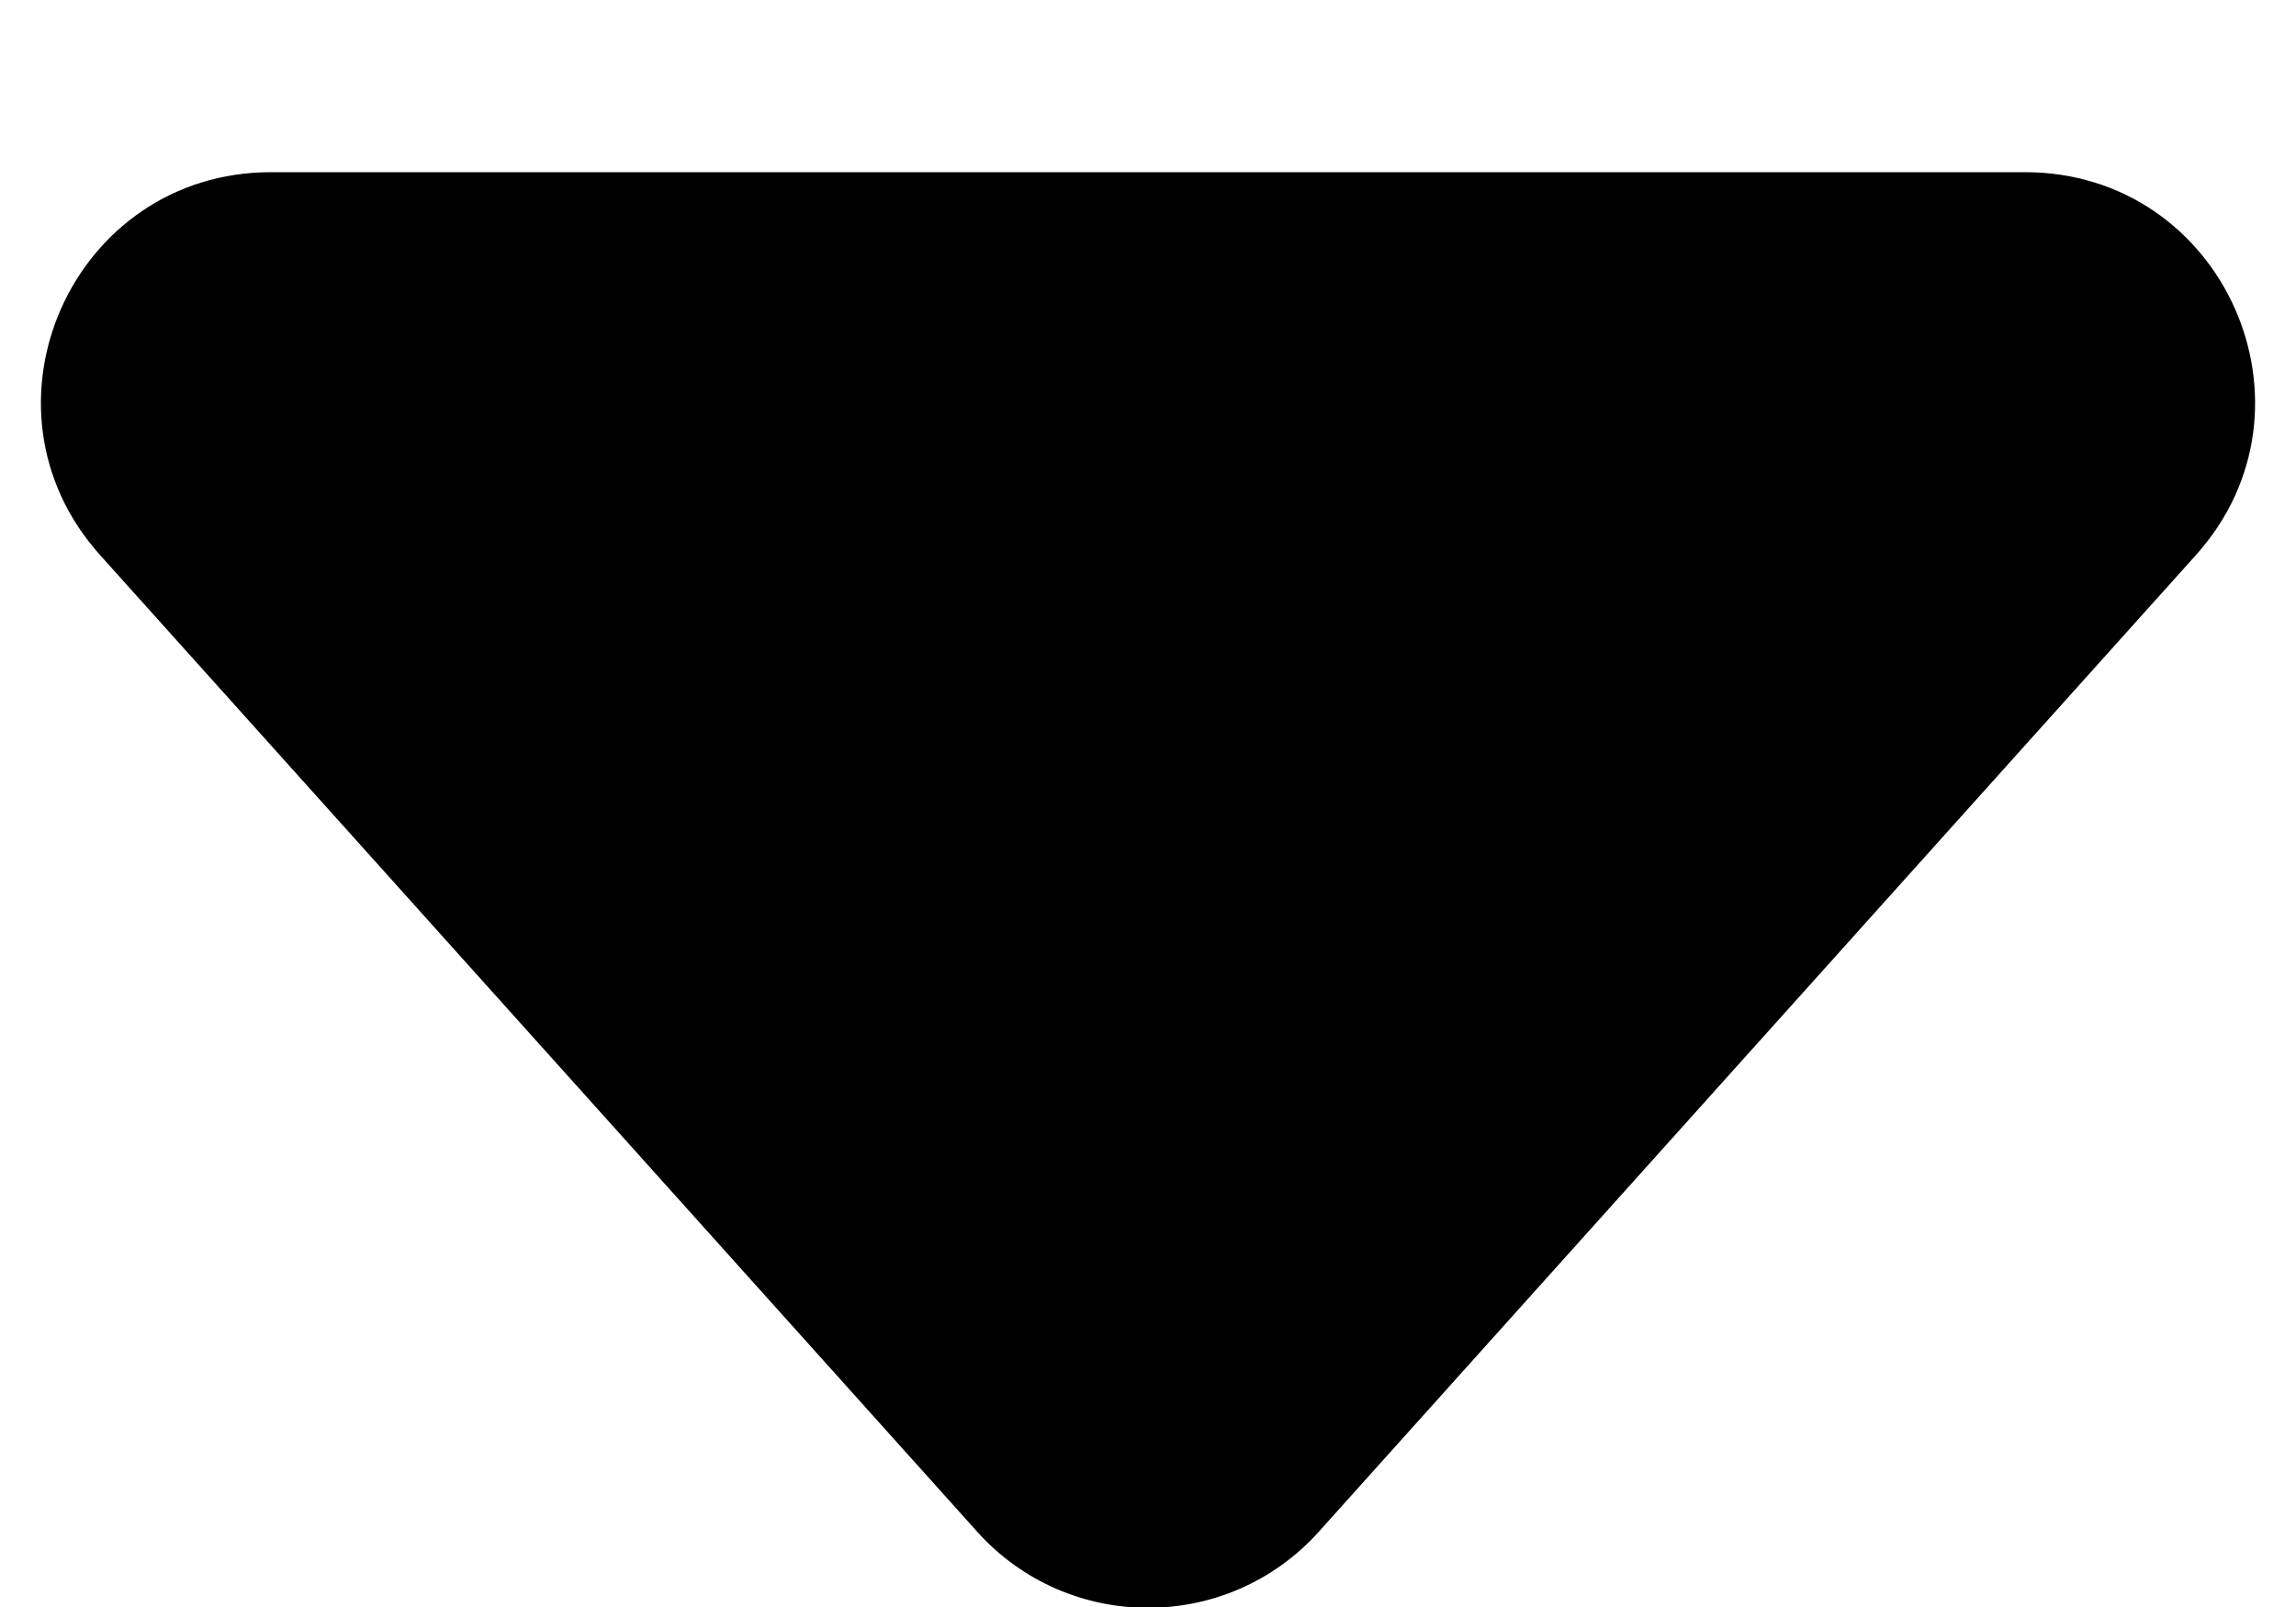 <svg width="10" height="7" viewBox="0 0 10 7" fill="none" xmlns="http://www.w3.org/2000/svg">
<path d="M5.744 6.672C5.347 7.114 4.653 7.114 4.256 6.672L0.436 2.418C-0.142 1.774 0.315 0.75 1.18 0.75L8.82 0.75C9.685 0.75 10.142 1.774 9.564 2.418L5.744 6.672Z" fill="currentColor"/>
</svg>
